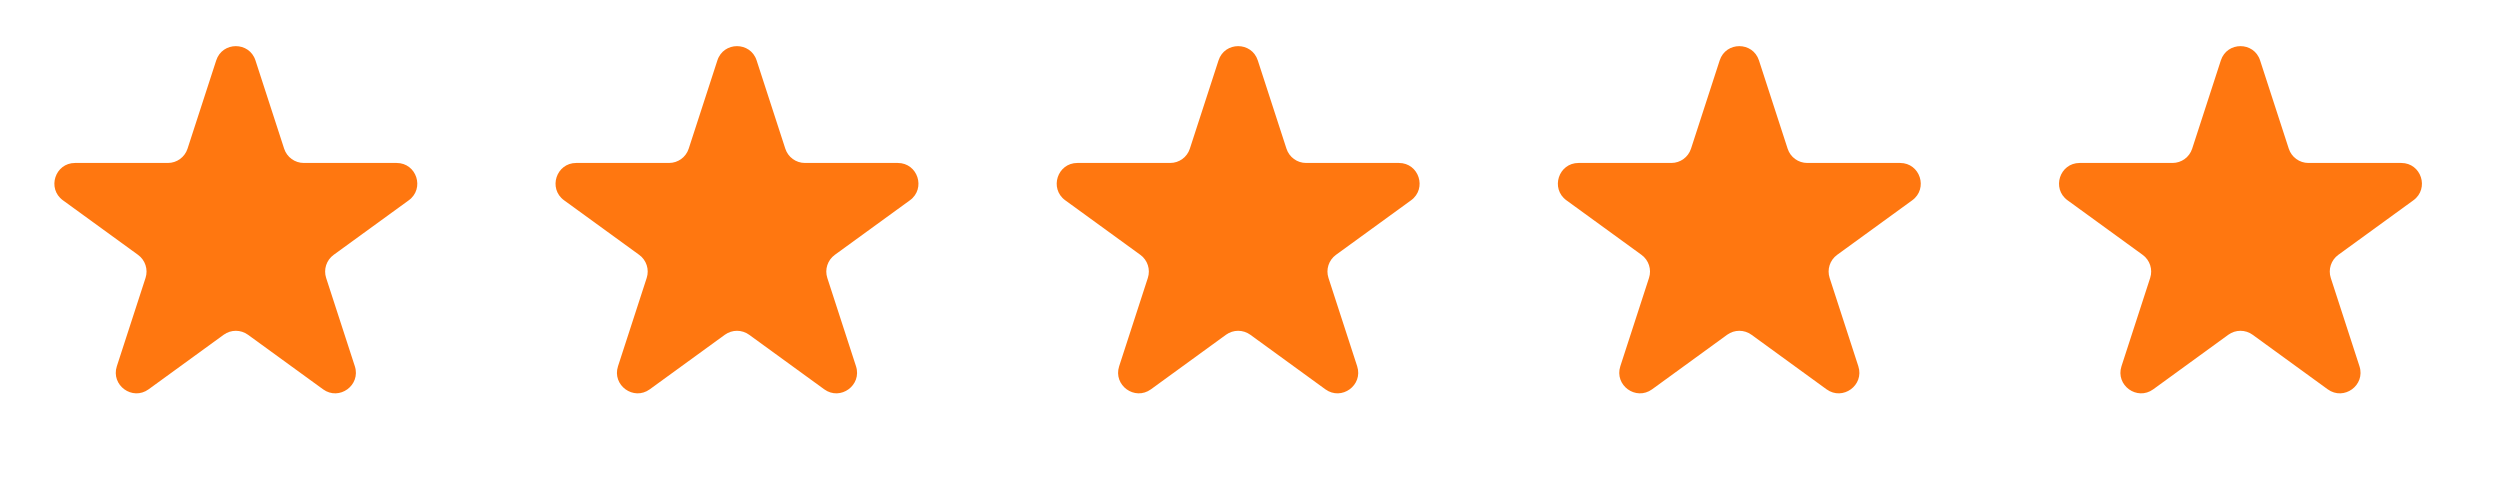 <svg width="103" height="20" viewBox="0 0 103 20" fill="none" xmlns="http://www.w3.org/2000/svg">
<path d="M8.908 2.489C9.163 1.705 10.271 1.705 10.525 2.489L11.707 6.127C11.821 6.477 12.148 6.714 12.516 6.714H16.341C17.165 6.714 17.507 7.768 16.841 8.252L13.746 10.5C13.448 10.717 13.323 11.101 13.437 11.451L14.619 15.089C14.874 15.872 13.977 16.524 13.311 16.04L10.216 13.791C9.918 13.575 9.515 13.575 9.217 13.791L6.122 16.04C5.456 16.524 4.559 15.872 4.814 15.089L5.996 11.451C6.11 11.101 5.985 10.717 5.687 10.5L2.592 8.252C1.926 7.768 2.269 6.714 3.092 6.714H6.917C7.286 6.714 7.612 6.477 7.726 6.127L8.908 2.489Z" fill="#FF7710"/>
<path d="M29.556 2.489C29.81 1.705 30.918 1.705 31.173 2.489L32.355 6.127C32.469 6.477 32.795 6.714 33.163 6.714H36.989C37.812 6.714 38.155 7.768 37.488 8.252L34.394 10.5C34.096 10.717 33.971 11.101 34.085 11.451L35.267 15.089C35.522 15.872 34.625 16.524 33.959 16.04L30.864 13.791C30.566 13.575 30.163 13.575 29.865 13.791L26.77 16.04C26.104 16.524 25.207 15.872 25.462 15.089L26.644 11.451C26.758 11.101 26.633 10.717 26.335 10.5L23.24 8.252C22.574 7.768 22.916 6.714 23.74 6.714H27.565C27.933 6.714 28.26 6.477 28.374 6.127L29.556 2.489Z" fill="#FF7710"/>
<path d="M50.203 2.489C50.458 1.705 51.566 1.705 51.821 2.489L53.003 6.127C53.117 6.477 53.443 6.714 53.811 6.714H57.636C58.46 6.714 58.802 7.768 58.136 8.252L55.041 10.5C54.743 10.717 54.619 11.101 54.733 11.451L55.915 15.089C56.169 15.872 55.273 16.524 54.606 16.04L51.512 13.791C51.214 13.575 50.81 13.575 50.512 13.791L47.418 16.04C46.751 16.524 45.855 15.872 46.109 15.089L47.291 11.451C47.405 11.101 47.281 10.717 46.983 10.5L43.888 8.252C43.222 7.768 43.564 6.714 44.388 6.714H48.213C48.581 6.714 48.908 6.477 49.021 6.127L50.203 2.489Z" fill="#FF7710"/>
<path d="M70.851 2.489C71.106 1.705 72.214 1.705 72.469 2.489L73.651 6.127C73.764 6.477 74.091 6.714 74.459 6.714H78.284C79.108 6.714 79.45 7.768 78.784 8.252L75.689 10.5C75.391 10.717 75.267 11.101 75.381 11.451L76.563 15.089C76.817 15.872 75.921 16.524 75.254 16.04L72.16 13.791C71.862 13.575 71.458 13.575 71.16 13.791L68.066 16.04C67.399 16.524 66.503 15.872 66.757 15.089L67.939 11.451C68.053 11.101 67.928 10.717 67.63 10.5L64.536 8.252C63.87 7.768 64.212 6.714 65.036 6.714H68.861C69.229 6.714 69.555 6.477 69.669 6.127L70.851 2.489Z" fill="#FF7710"/>
<path d="M91.499 2.489C91.754 1.705 92.862 1.705 93.116 2.489L94.298 6.127C94.412 6.477 94.739 6.714 95.107 6.714H98.932C99.756 6.714 100.098 7.768 99.432 8.252L96.337 10.5C96.039 10.717 95.915 11.101 96.028 11.451L97.21 15.089C97.465 15.872 96.568 16.524 95.902 16.04L92.807 13.791C92.509 13.575 92.106 13.575 91.808 13.791L88.713 16.04C88.047 16.524 87.15 15.872 87.405 15.089L88.587 11.451C88.701 11.101 88.576 10.717 88.278 10.5L85.183 8.252C84.517 7.768 84.86 6.714 85.683 6.714H89.508C89.877 6.714 90.203 6.477 90.317 6.127L91.499 2.489Z" fill="#FF7710"/>
</svg>
